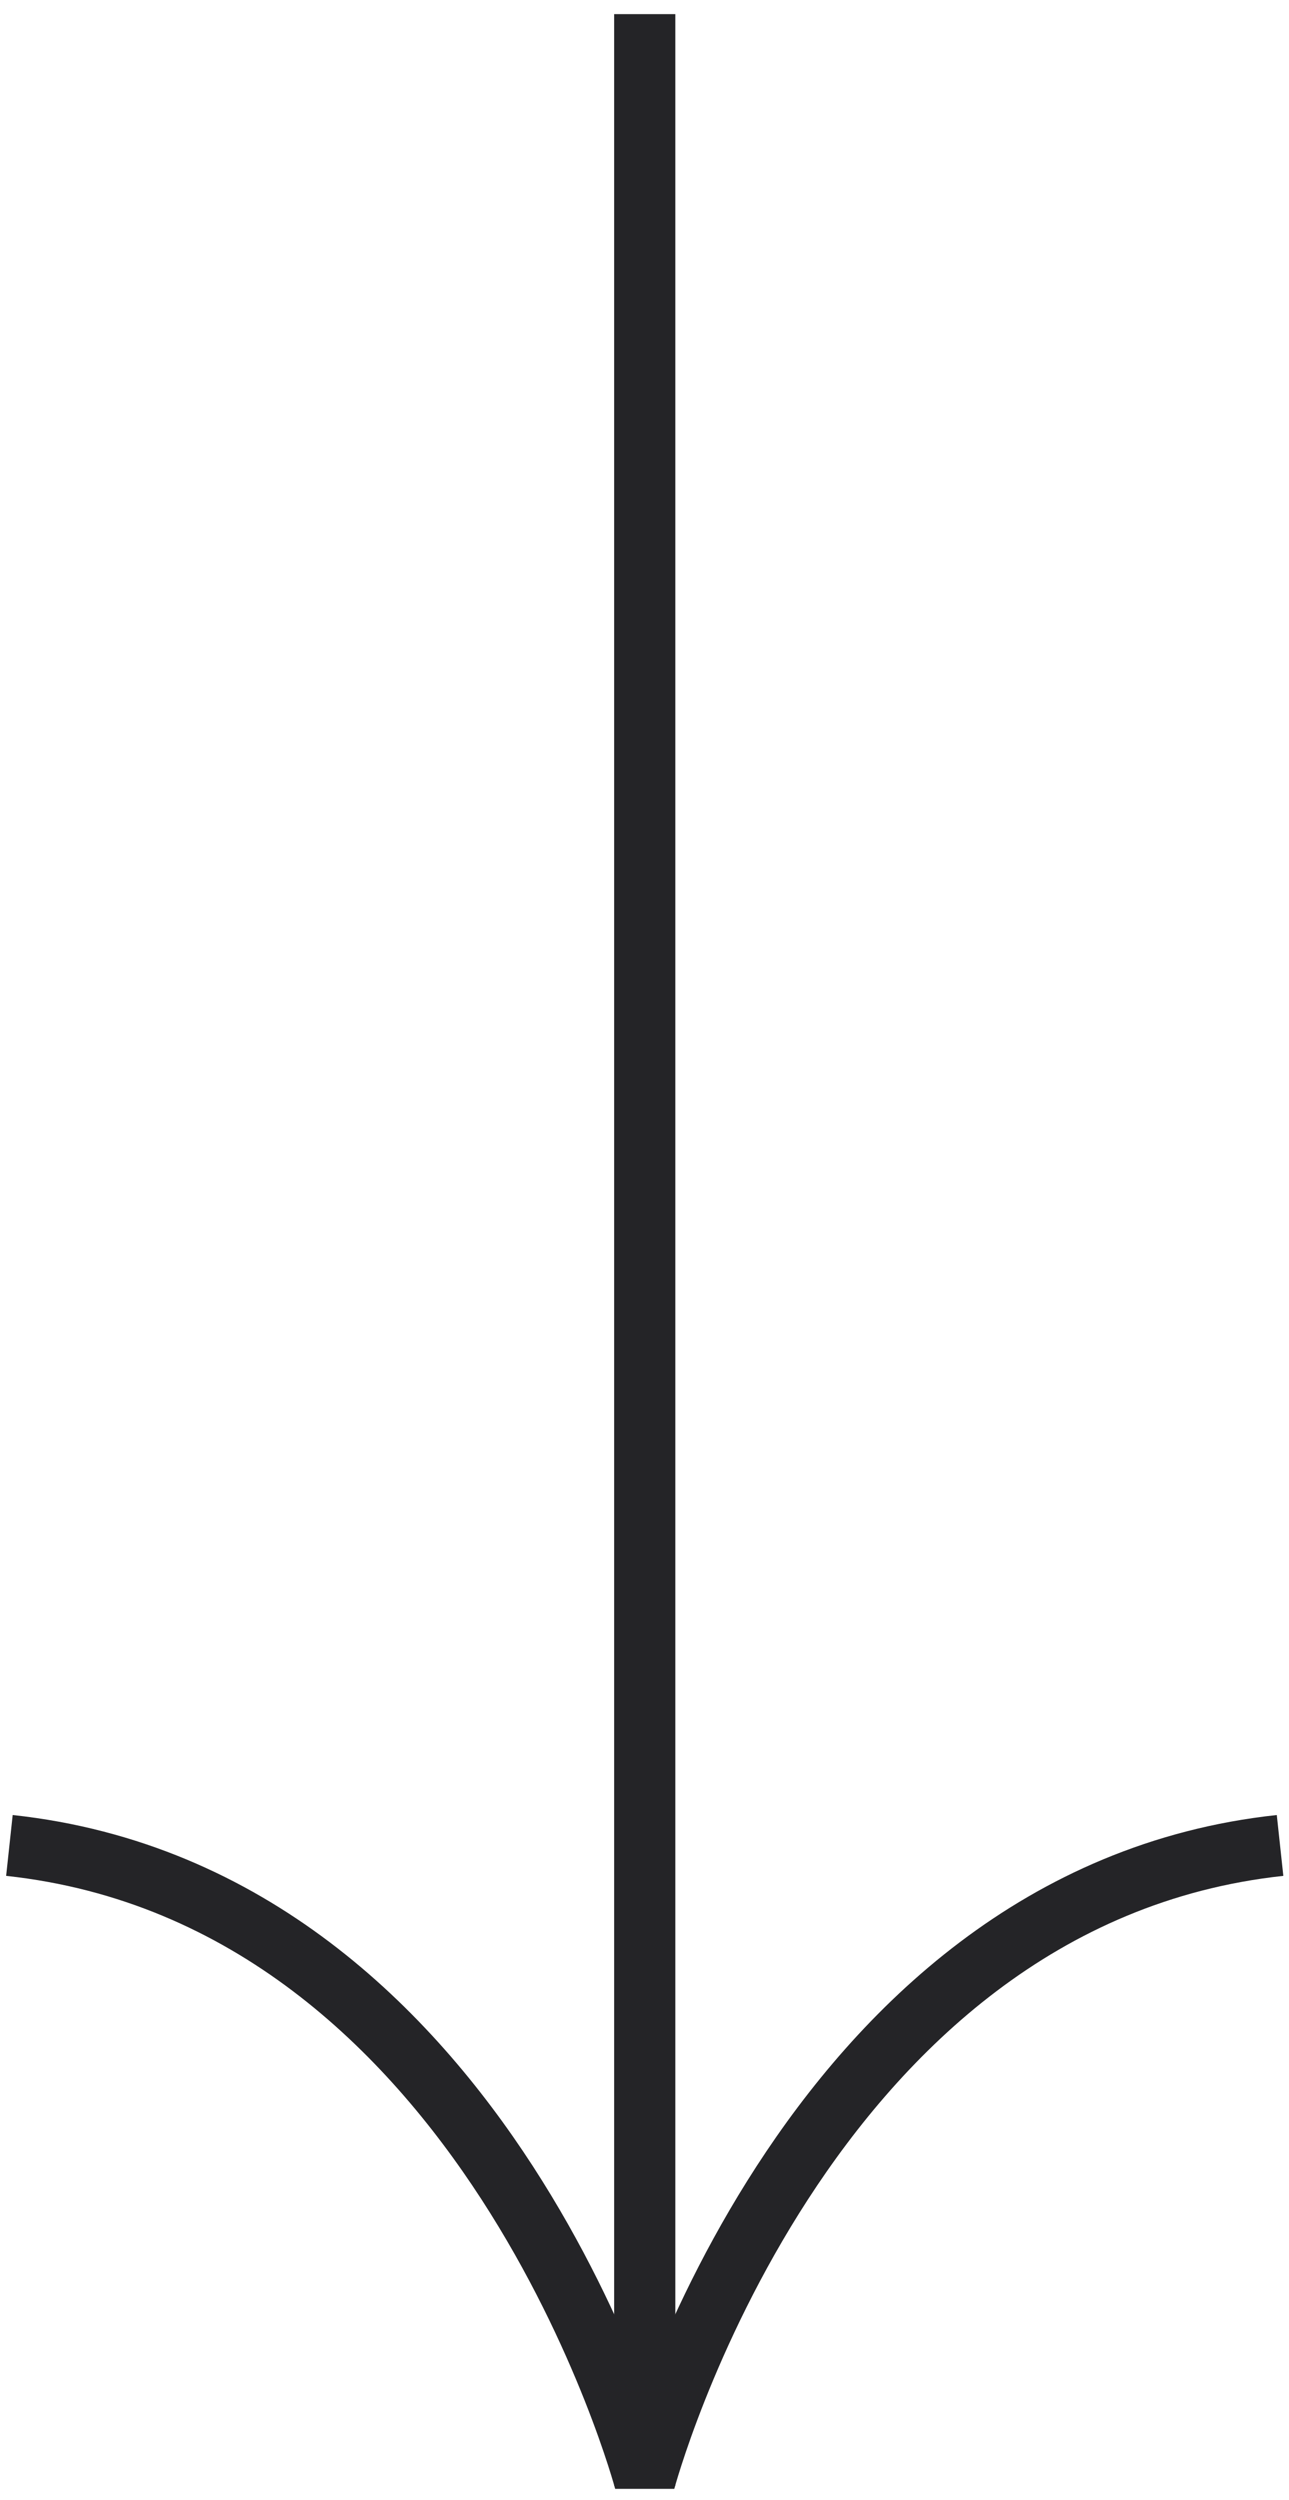 <?xml version="1.0" encoding="UTF-8"?>
<svg id="Ebene_1" data-name="Ebene 1" xmlns="http://www.w3.org/2000/svg" viewBox="0 0 27.39 53.1">
  <defs>
    <style>
      .cls-1 {
        stroke-linejoin: bevel;
      }

      .cls-1, .cls-2 {
        fill: none;
        stroke: #242427;
        stroke-width: 1.3px;
      }
    </style>
  </defs>
  <g id="Gruppe_3" data-name="Gruppe 3">
    <line vector-effect="non-scaling-stroke" id="Linie_7" data-name="Linie 7" class="cls-2" x1="13.7" y1=".3" x2="13.7" y2="52.8"/>
    <path vector-effect="non-scaling-stroke" id="Pfad_2" data-name="Pfad 2" class="cls-1" d="m.2,39.2c10.2,1.1,13.5,13.5,13.5,13.5,0,0,3.3-12.4,13.5-13.5"/>
  </g>
</svg>